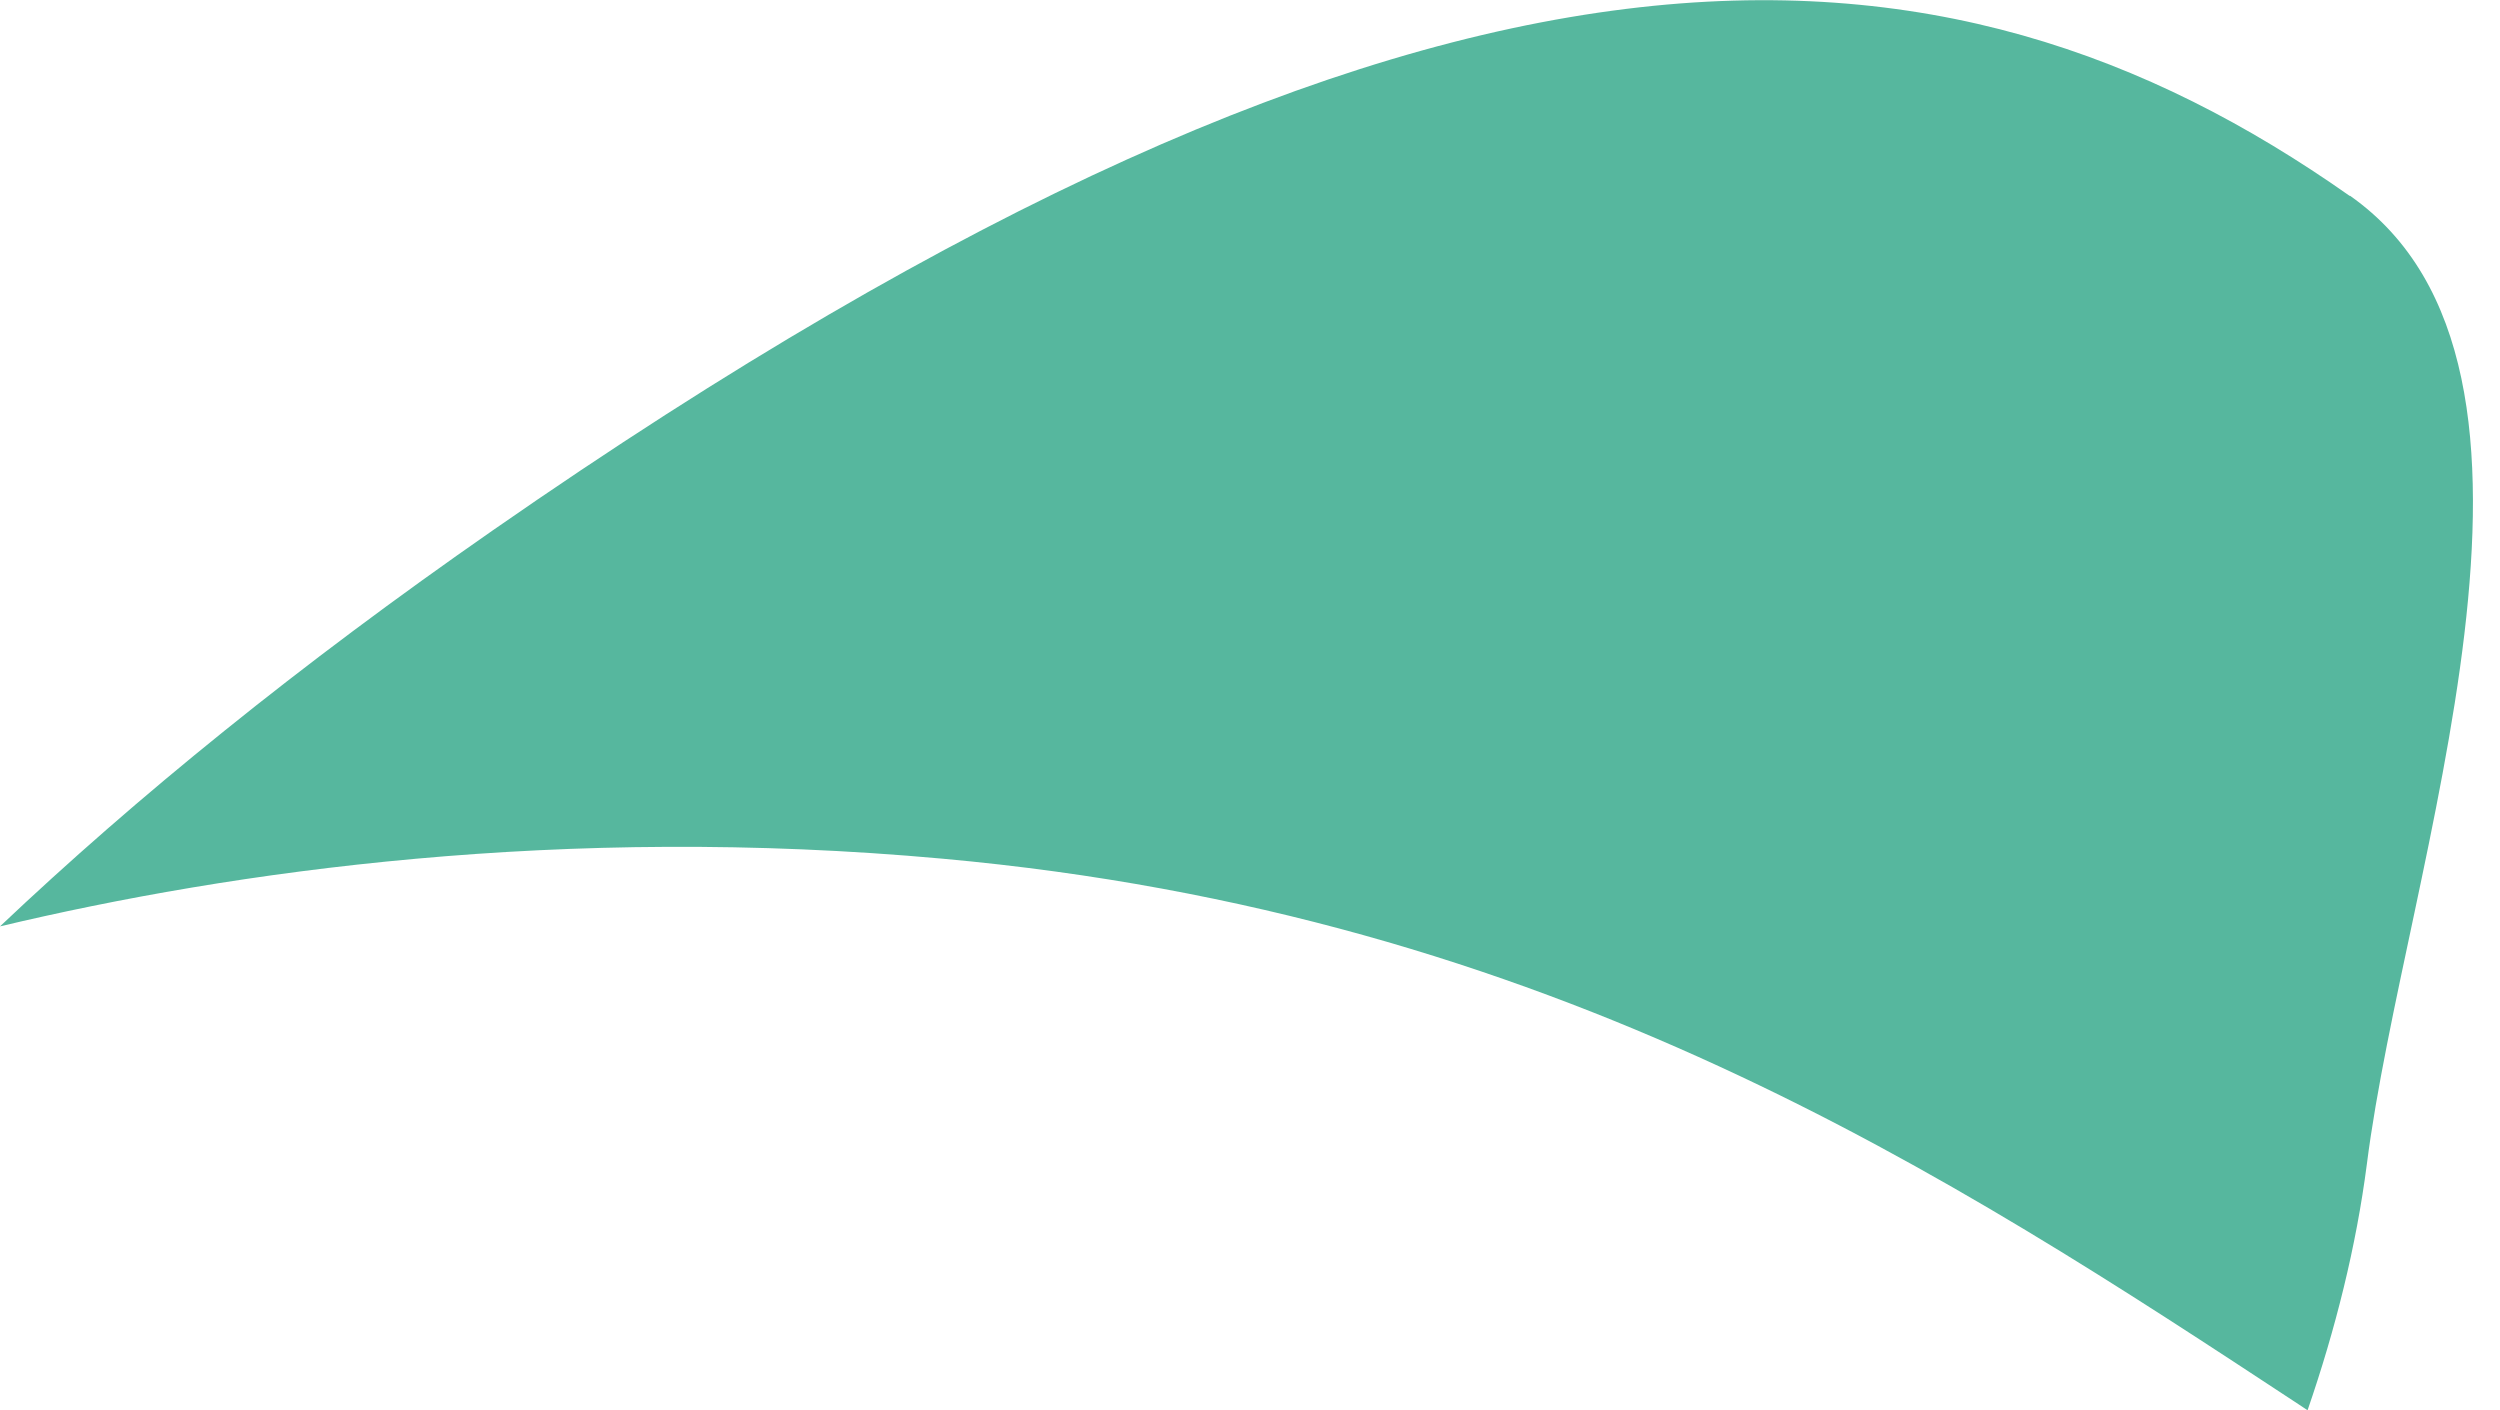 <?xml version="1.0" encoding="UTF-8"?>
<svg id="Livello_2" data-name="Livello 2" xmlns="http://www.w3.org/2000/svg" version="1.1" viewBox="0 0 446.9 252.1">
  <defs>
    <style>
      .cls-1 {
        fill: #56b79e;
        stroke-width: 0px;
      }
    </style>
  </defs>
  <path class="cls-1" d="M420,35C347.8-15.8,257.8-23.2,88.1,94.8,53.3,119,24.4,142.5,0,165.6c41.6-9.9,100.4-18.3,168.5-12.1,109.2,9.9,180,56.5,242.5,97.6.5.3,1,.7,1.5,1,5-14.5,8.7-29.3,10.6-44,6.7-52.8,40.8-142.3-3-173.1Z"/>
</svg>
